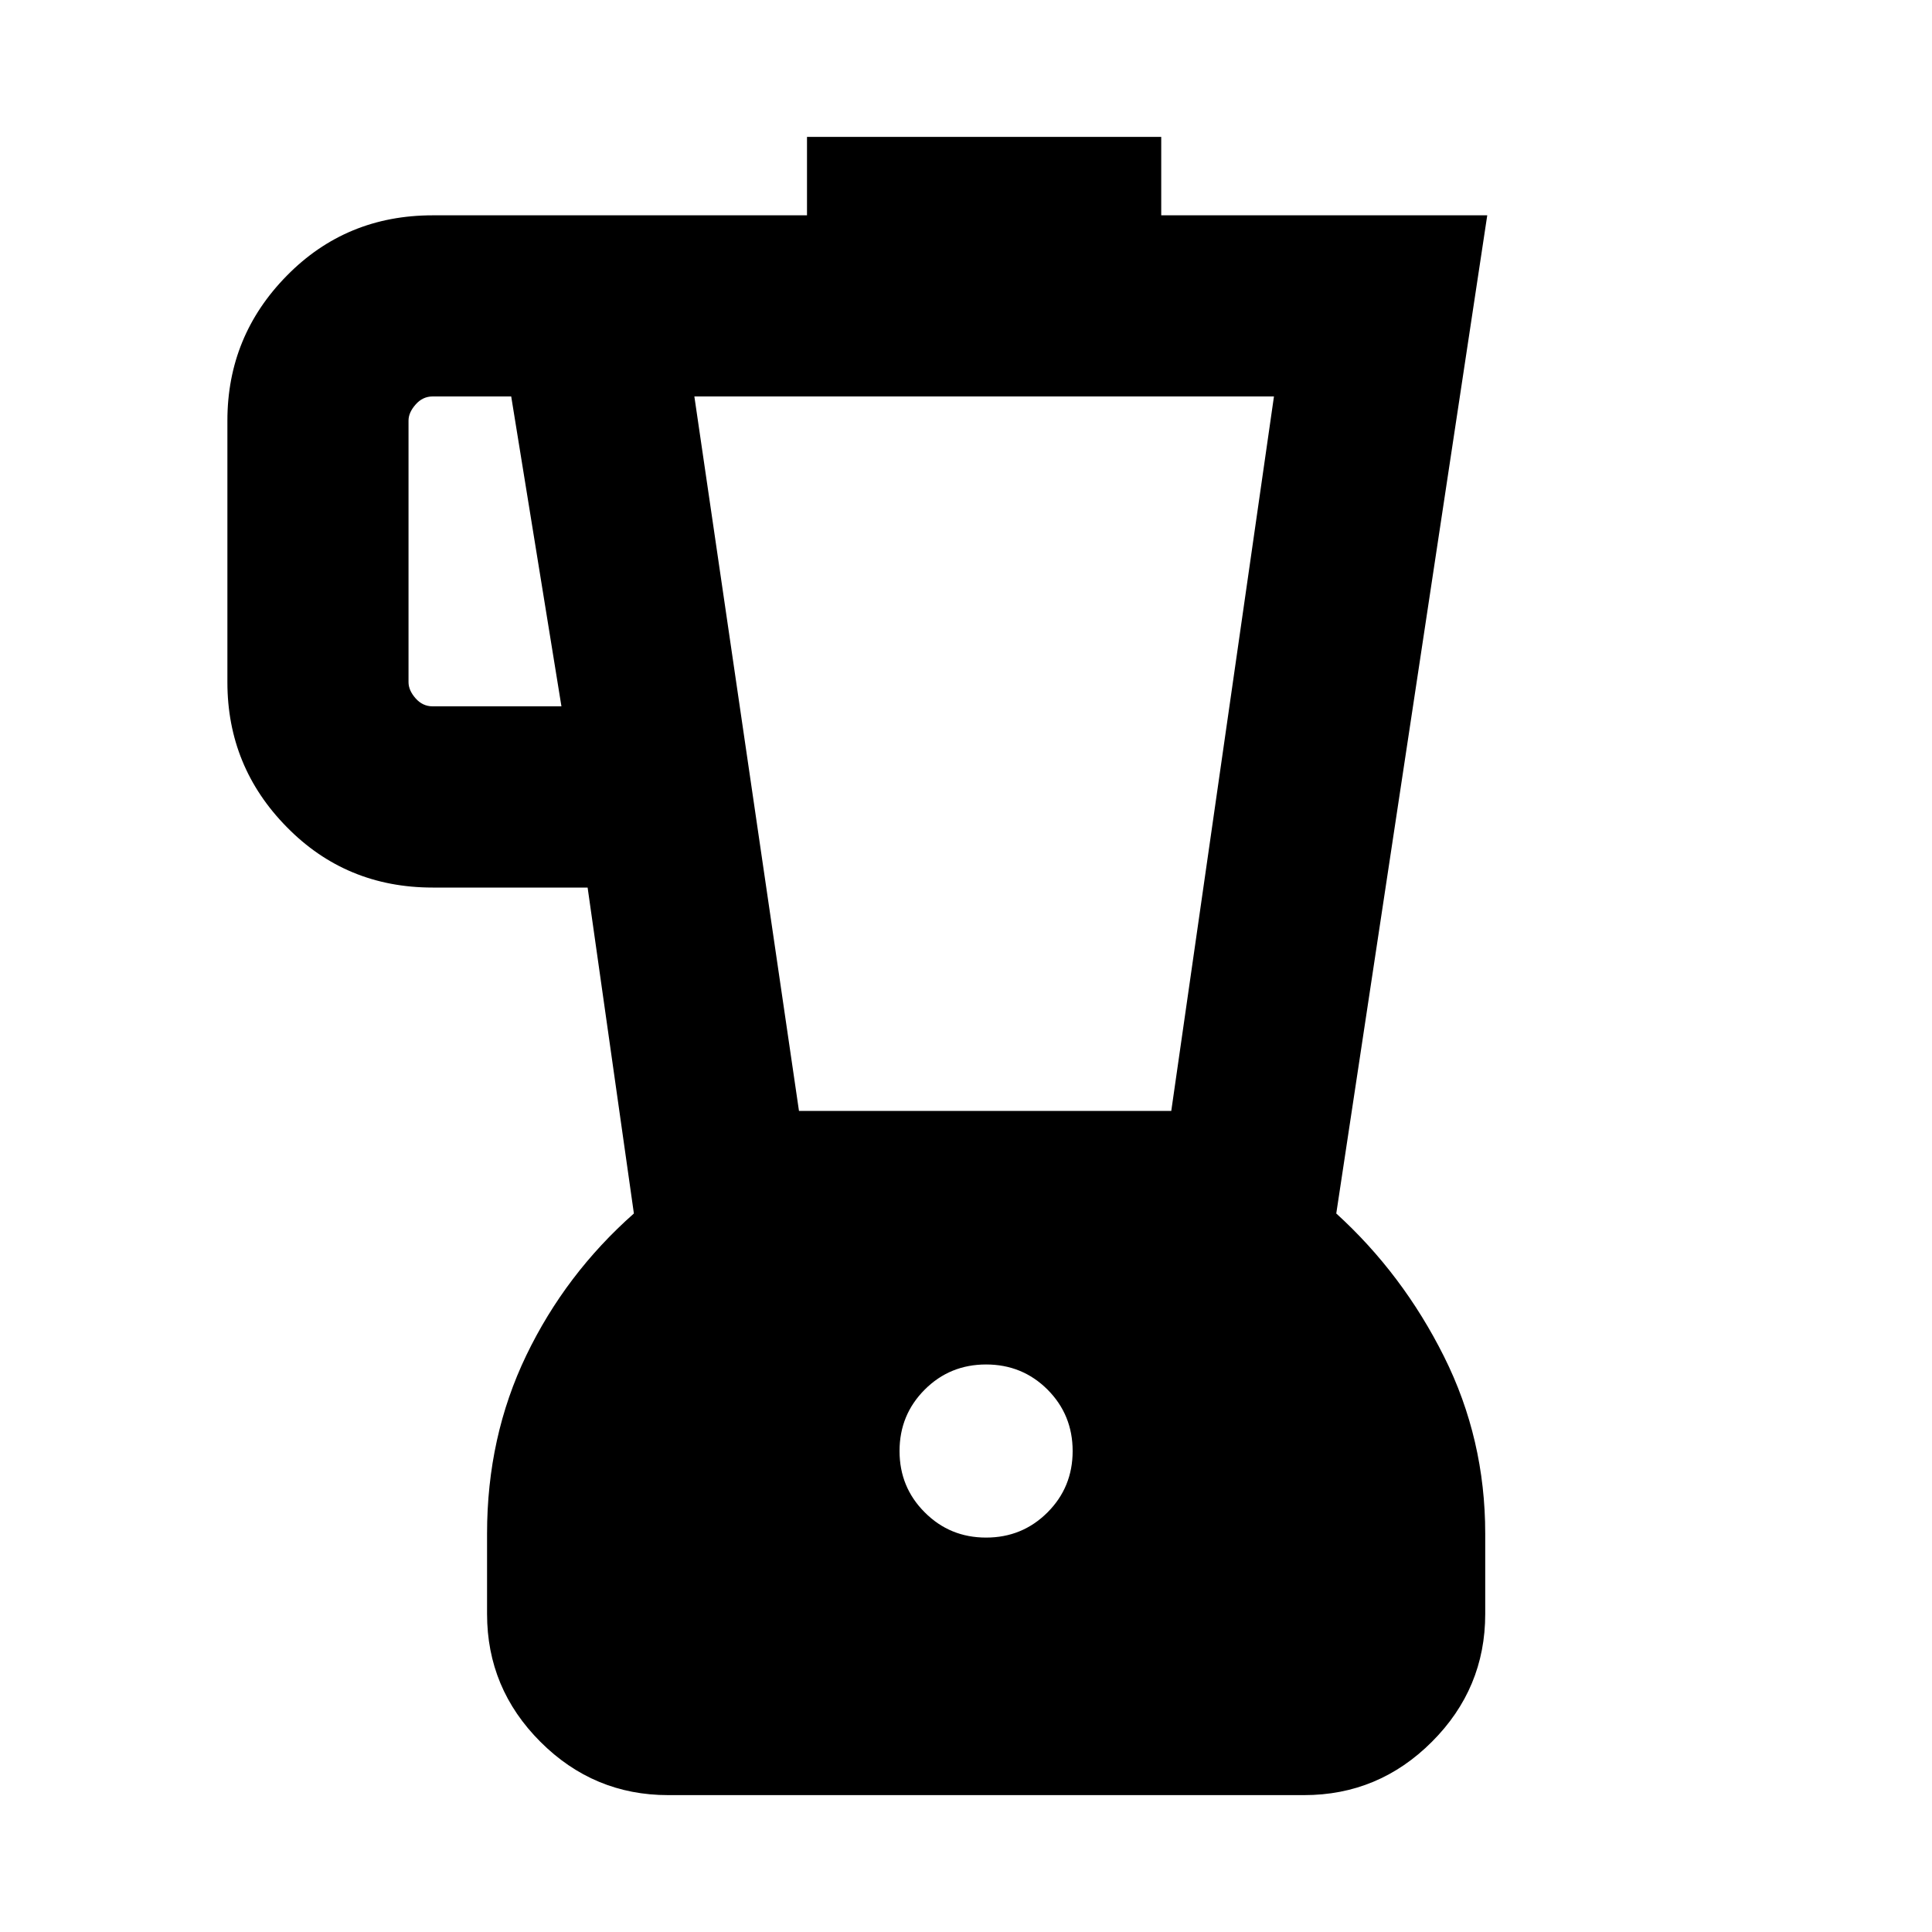 <svg xmlns="http://www.w3.org/2000/svg" height="20" width="20"><path d="M6.917 18.583q-.771 0-1.323-.552-.552-.552-.552-1.323v-.833q0-1 .406-1.844.406-.843 1.114-1.469l-.479-3.374H4.479q-.896 0-1.51-.626-.615-.624-.615-1.5V4.354q0-.875.615-1.5.614-.625 1.51-.625h3.875v-.812h3.667v.812h3.375l-1.563 10.333q.688.626 1.115 1.48.427.854.427 1.833v.833q0 .771-.552 1.323-.552.552-1.323.552ZM5.812 7.312l-.52-3.208h-.813q-.104 0-.177.084-.073.083-.073.166v2.708q0 .084.073.167t.177.083Zm4.396 8.605q.375 0 .636-.261.26-.26.26-.635t-.26-.636q-.261-.26-.636-.26t-.635.26q-.261.261-.261.636t.261.635q.26.261.635.261ZM8.271 11.5h3.854l1.063-7.396h-6Z"/></svg>